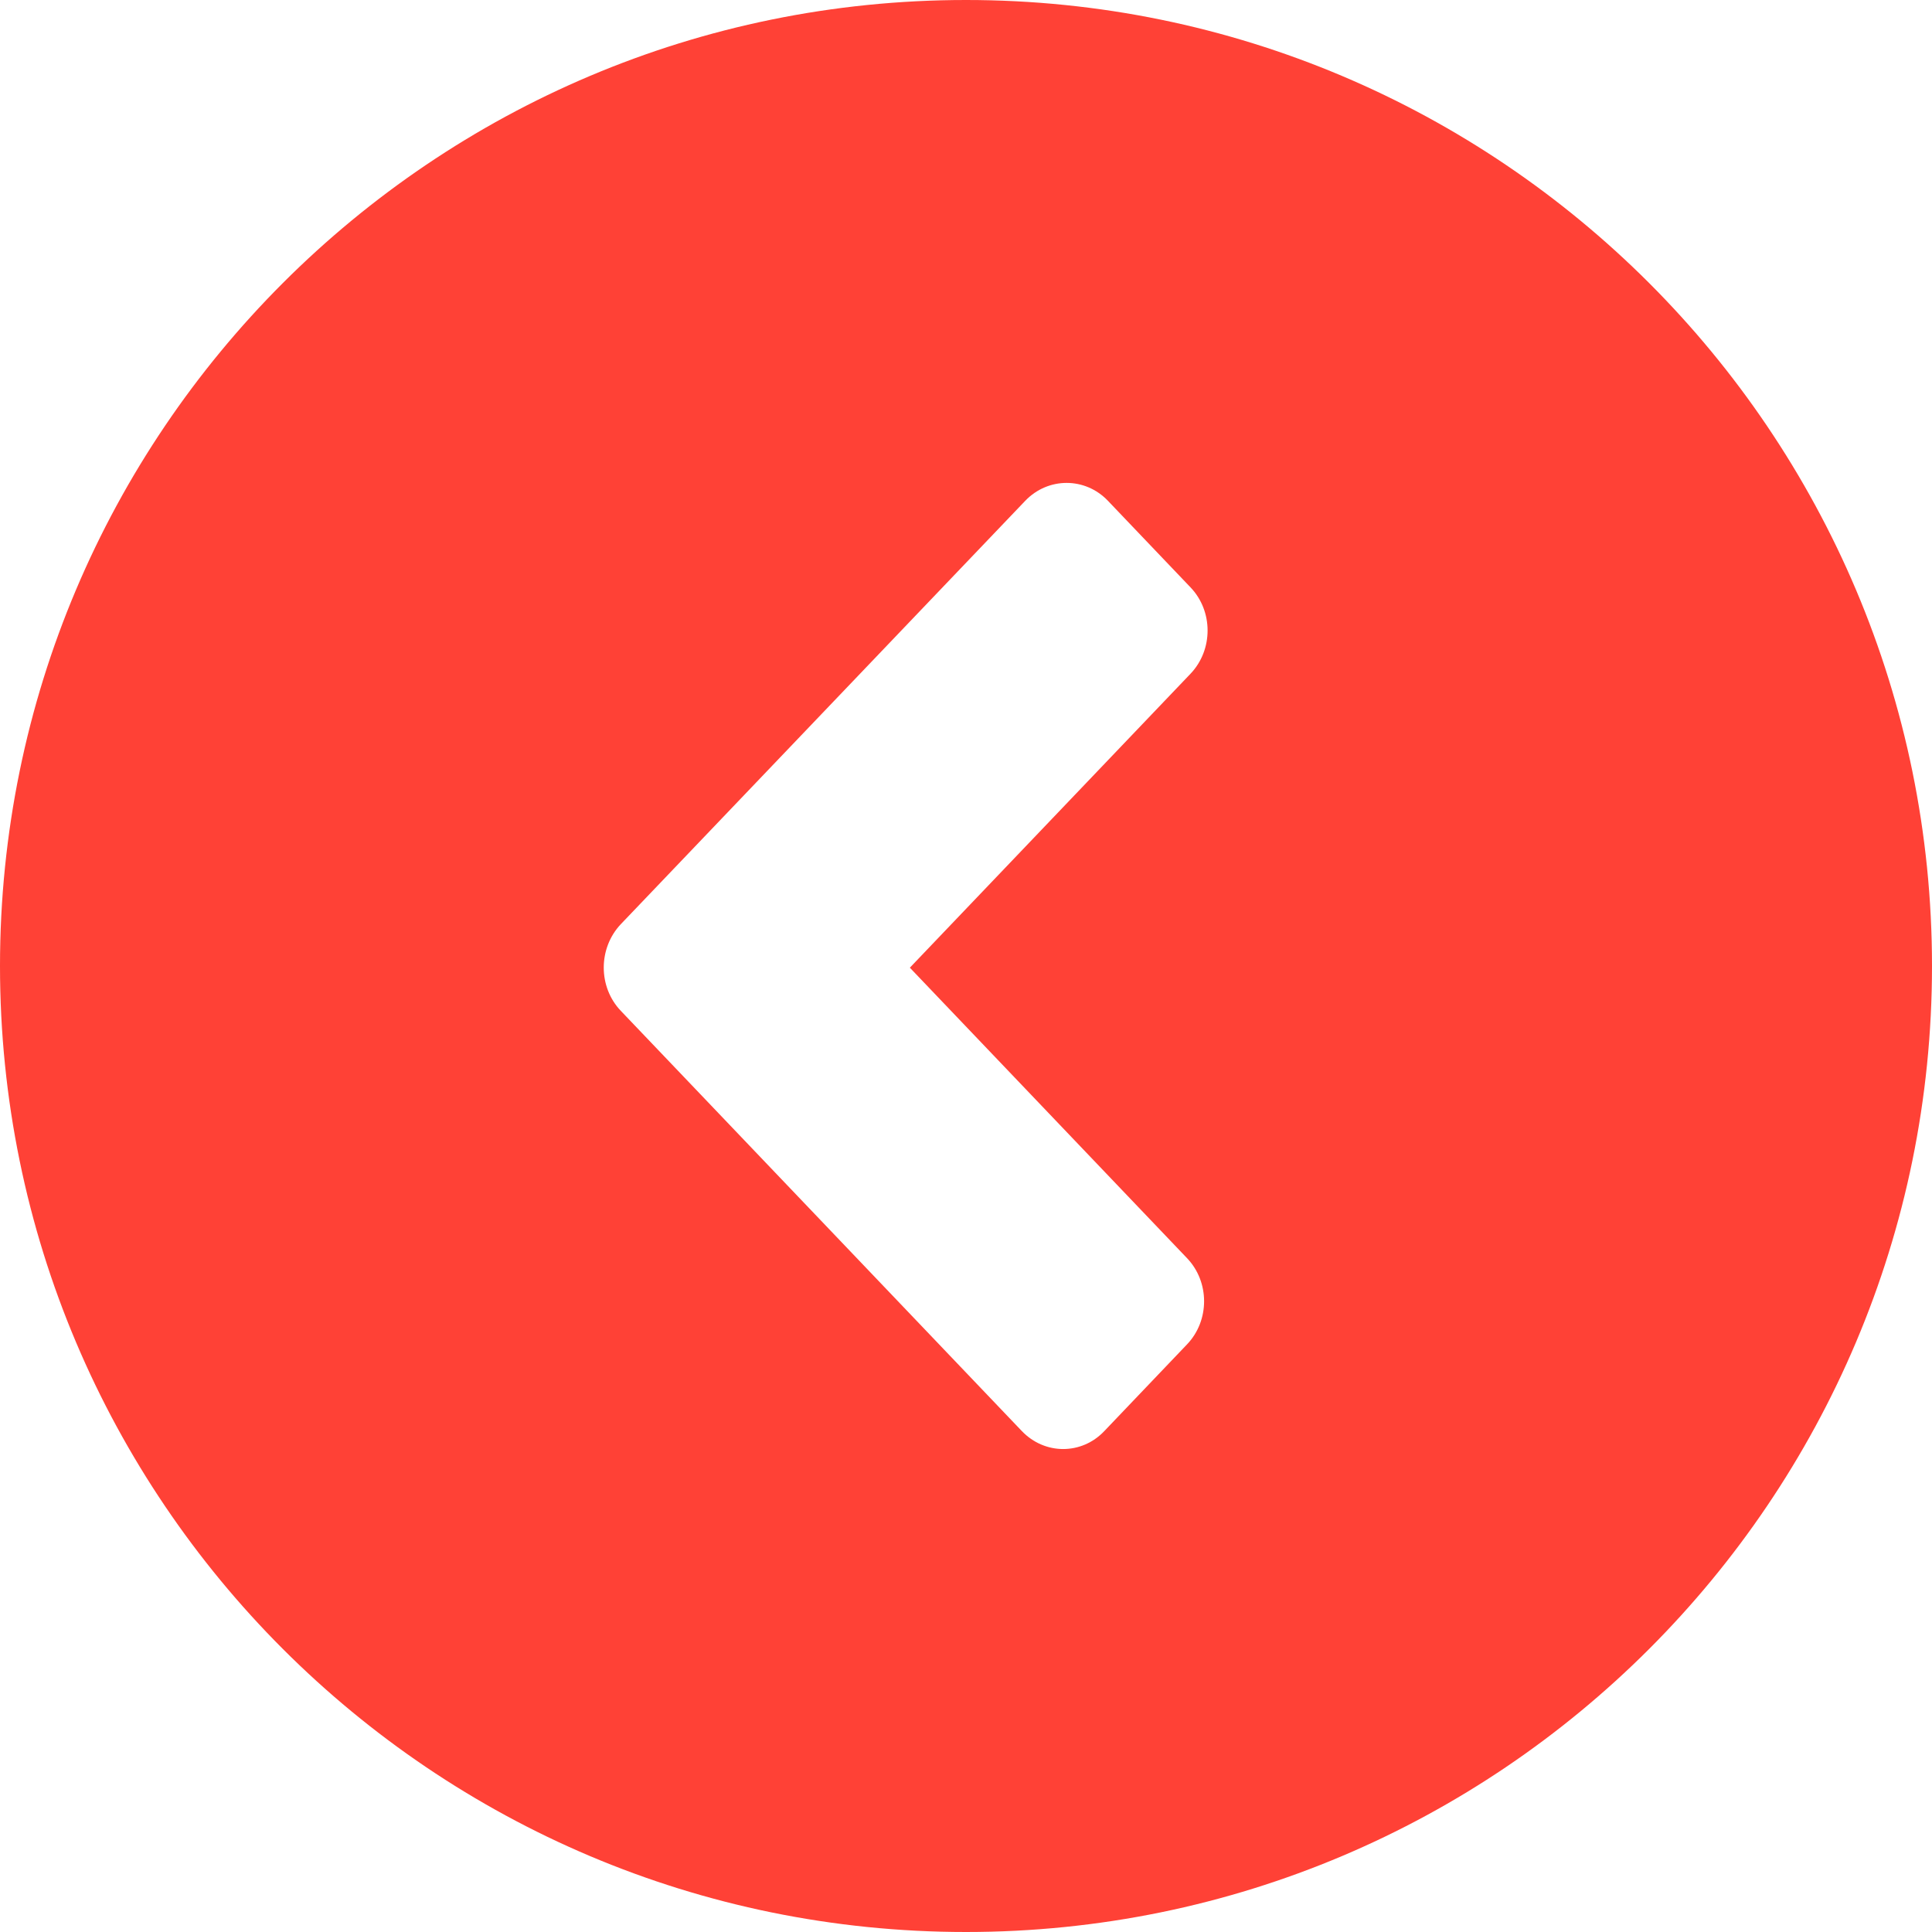 <?xml version="1.0" encoding="UTF-8" standalone="no"?>
<svg width="16px" height="16px" viewBox="0 0 16 16" version="1.1" xmlns="http://www.w3.org/2000/svg" xmlns:xlink="http://www.w3.org/1999/xlink" xmlns:sketch="http://www.bohemiancoding.com/sketch/ns">
    <title>arrow-left--red</title>
    <description>Created with Sketch (http://www.bohemiancoding.com/sketch)</description>
    <defs></defs>
    <g id="Page-1" stroke="none" stroke-width="1" fill="none" fill-rule="evenodd" sketch:type="MSPage">
        <g id="arrow-left--red" sketch:type="MSArtboardGroup" fill="#FF4136">
            <path d="M8,0 C3.582,0 0,3.582 0,8 C0,12.418 3.582,16 8,16 C12.418,16 16,12.418 16,8 C16,3.582 12.418,0 8,0 L8,0 Z M9.83,10.419 C10.019,10.616 10.019,10.937 9.83,11.134 L9.146,11.851 C8.958,12.05 8.652,12.05 8.462,11.851 L5.141,8.371 C4.953,8.174 4.953,7.853 5.141,7.654 L8.491,4.147 C8.68,3.95 8.987,3.95 9.175,4.147 L9.859,4.864 C10.048,5.061 10.048,5.382 9.859,5.58 L7.535,8.014 L9.83,10.419 L9.83,10.419 Z" id="Left_Circle_2" sketch:type="MSShapeGroup"></path>
        </g>
    </g>
</svg>